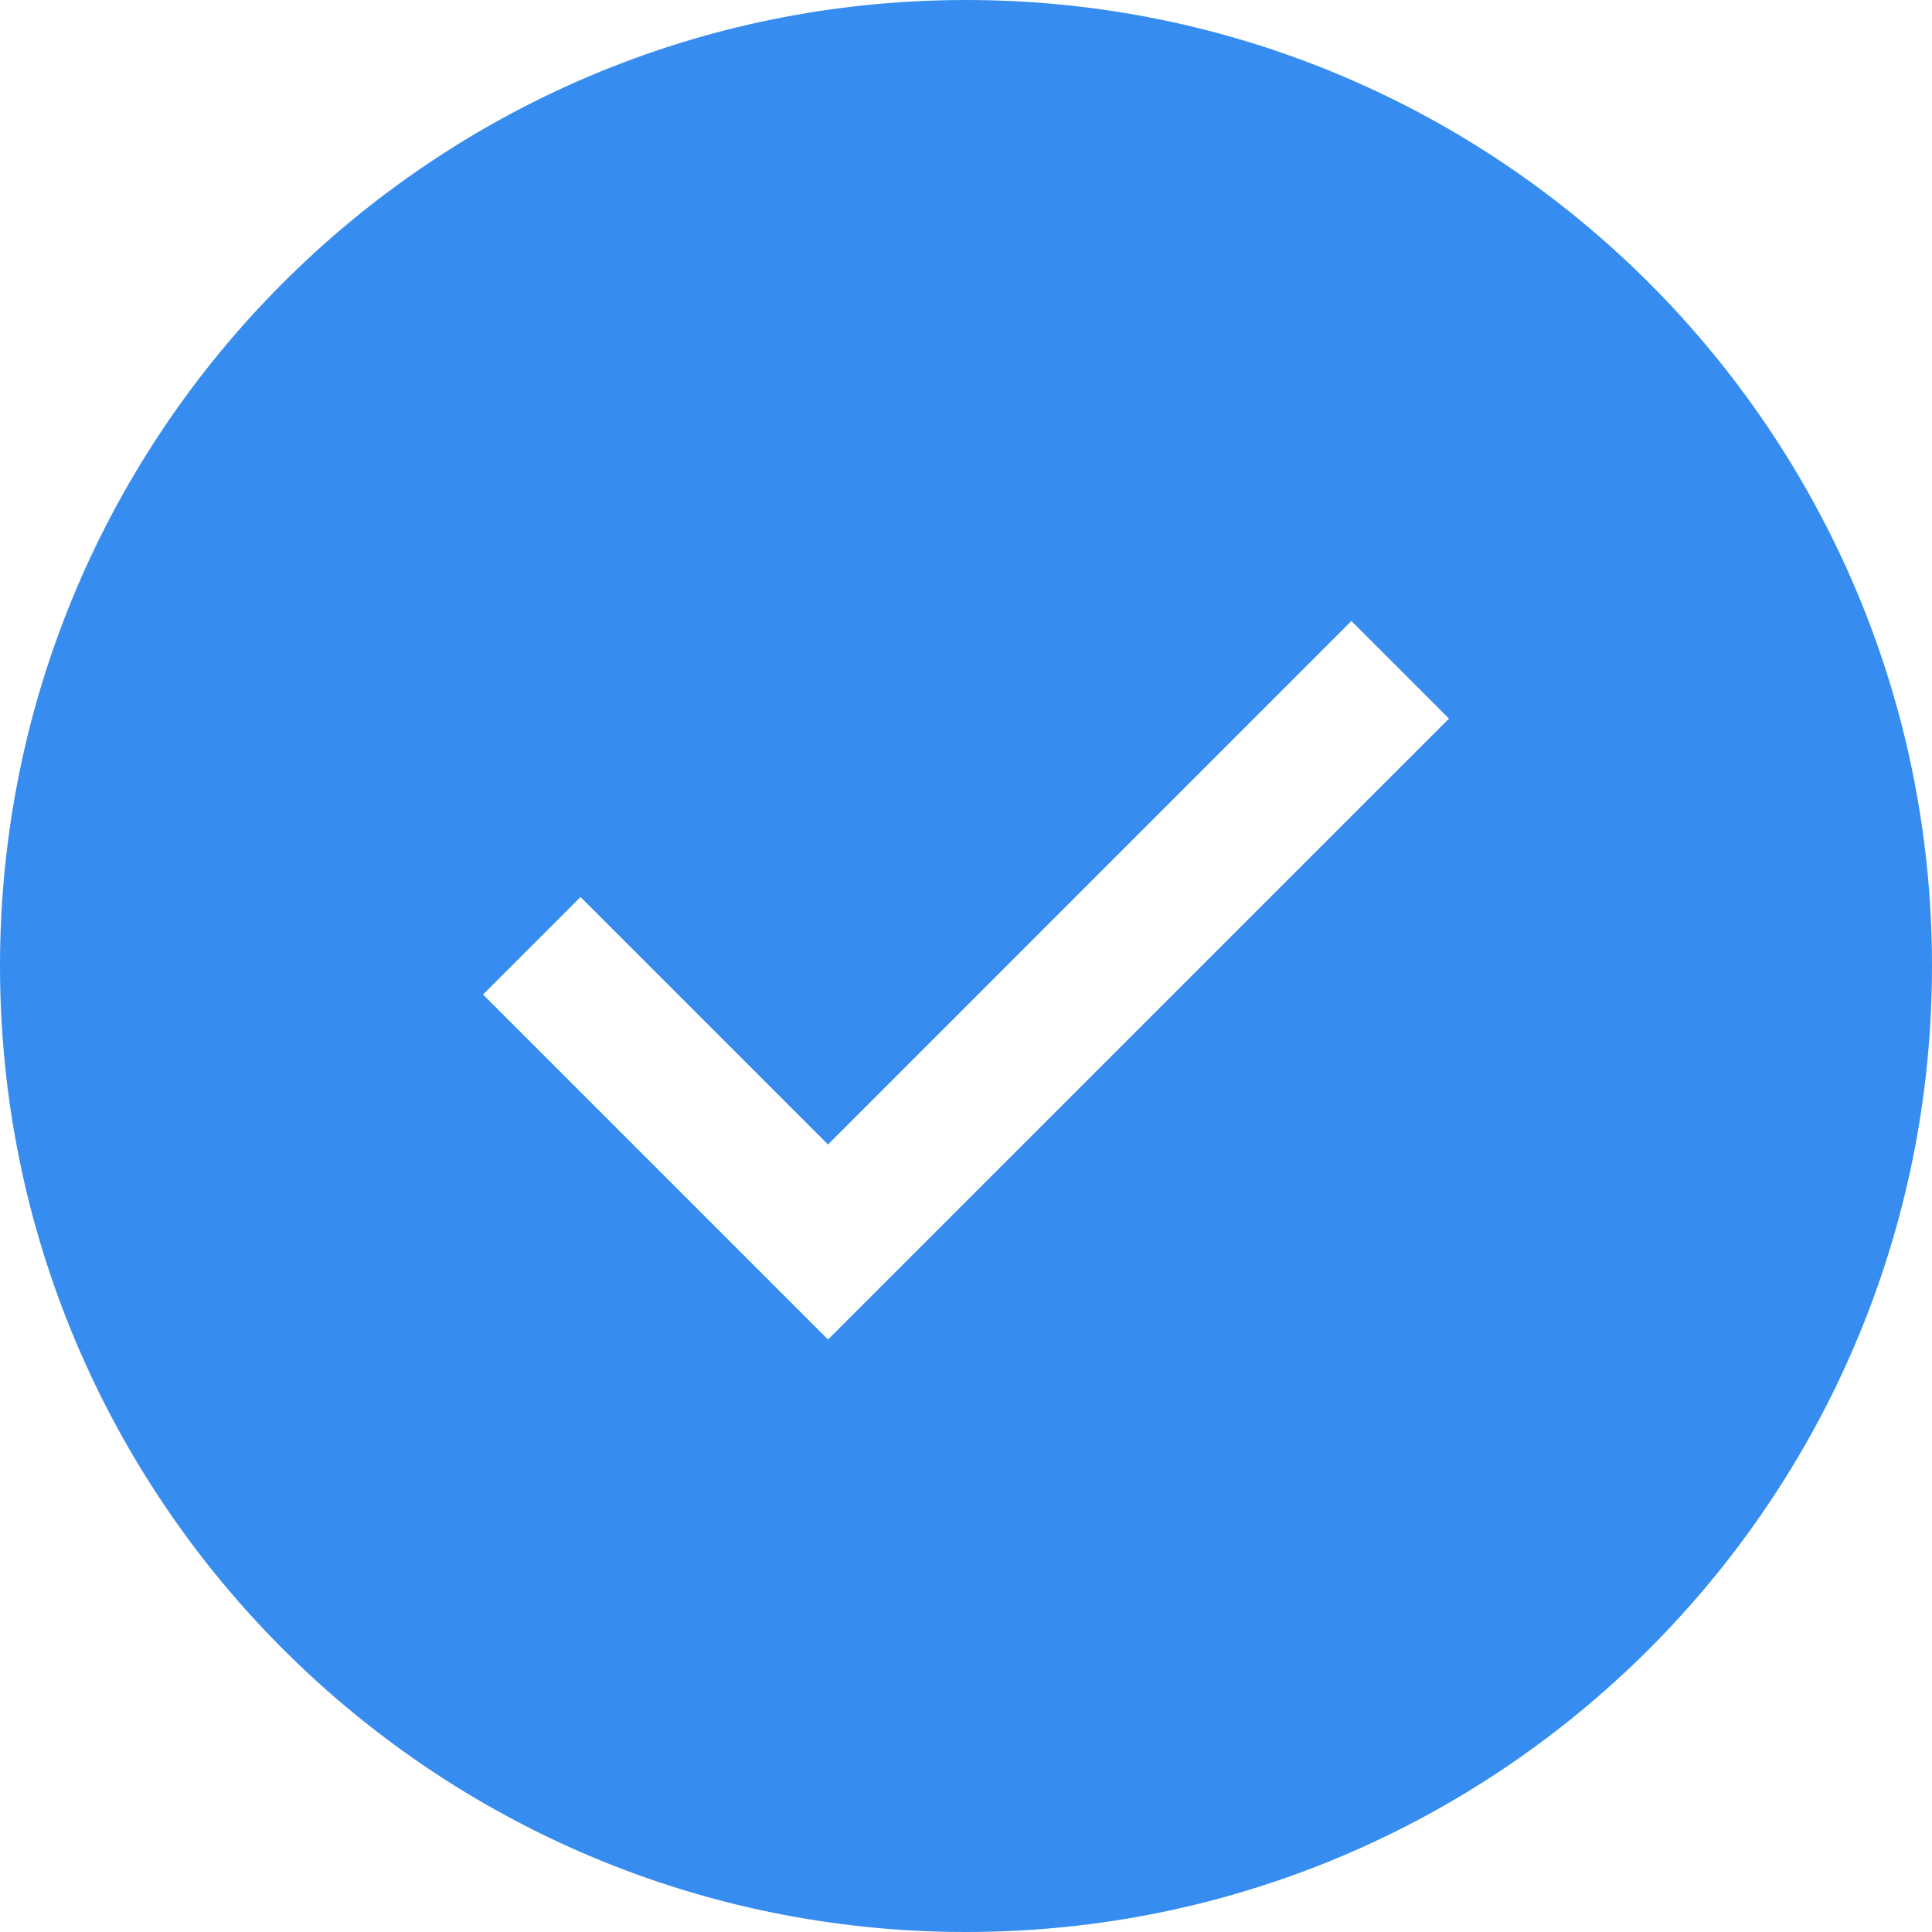 <svg xmlns="http://www.w3.org/2000/svg" xmlns:xlink="http://www.w3.org/1999/xlink" fill="none" version="1.1" width="21" height="21" viewBox="0 0 21 21"><g style="mix-blend-mode:passthrough"><path d="M10.5,21C16.299,21,21,16.299,21,10.5C21,4.701,16.299,0,10.5,0C4.701,0,0,4.701,0,10.5C0,16.299,4.701,21,10.5,21C10.5,21,10.5,21,10.5,21ZM5.25,10.81C5.25,10.81,6.31,9.75,6.31,9.75C6.31,9.75,9,12.44,9,12.44C9,12.44,14.689,6.75,14.689,6.75C14.689,6.75,15.75,7.811,15.75,7.811Q15.75,7.811,9,14.56Q5.25,10.81,5.25,10.81C5.25,10.81,5.25,10.81,5.25,10.81Z" fill="#368DEF" fill-opacity="1"/></g></svg>